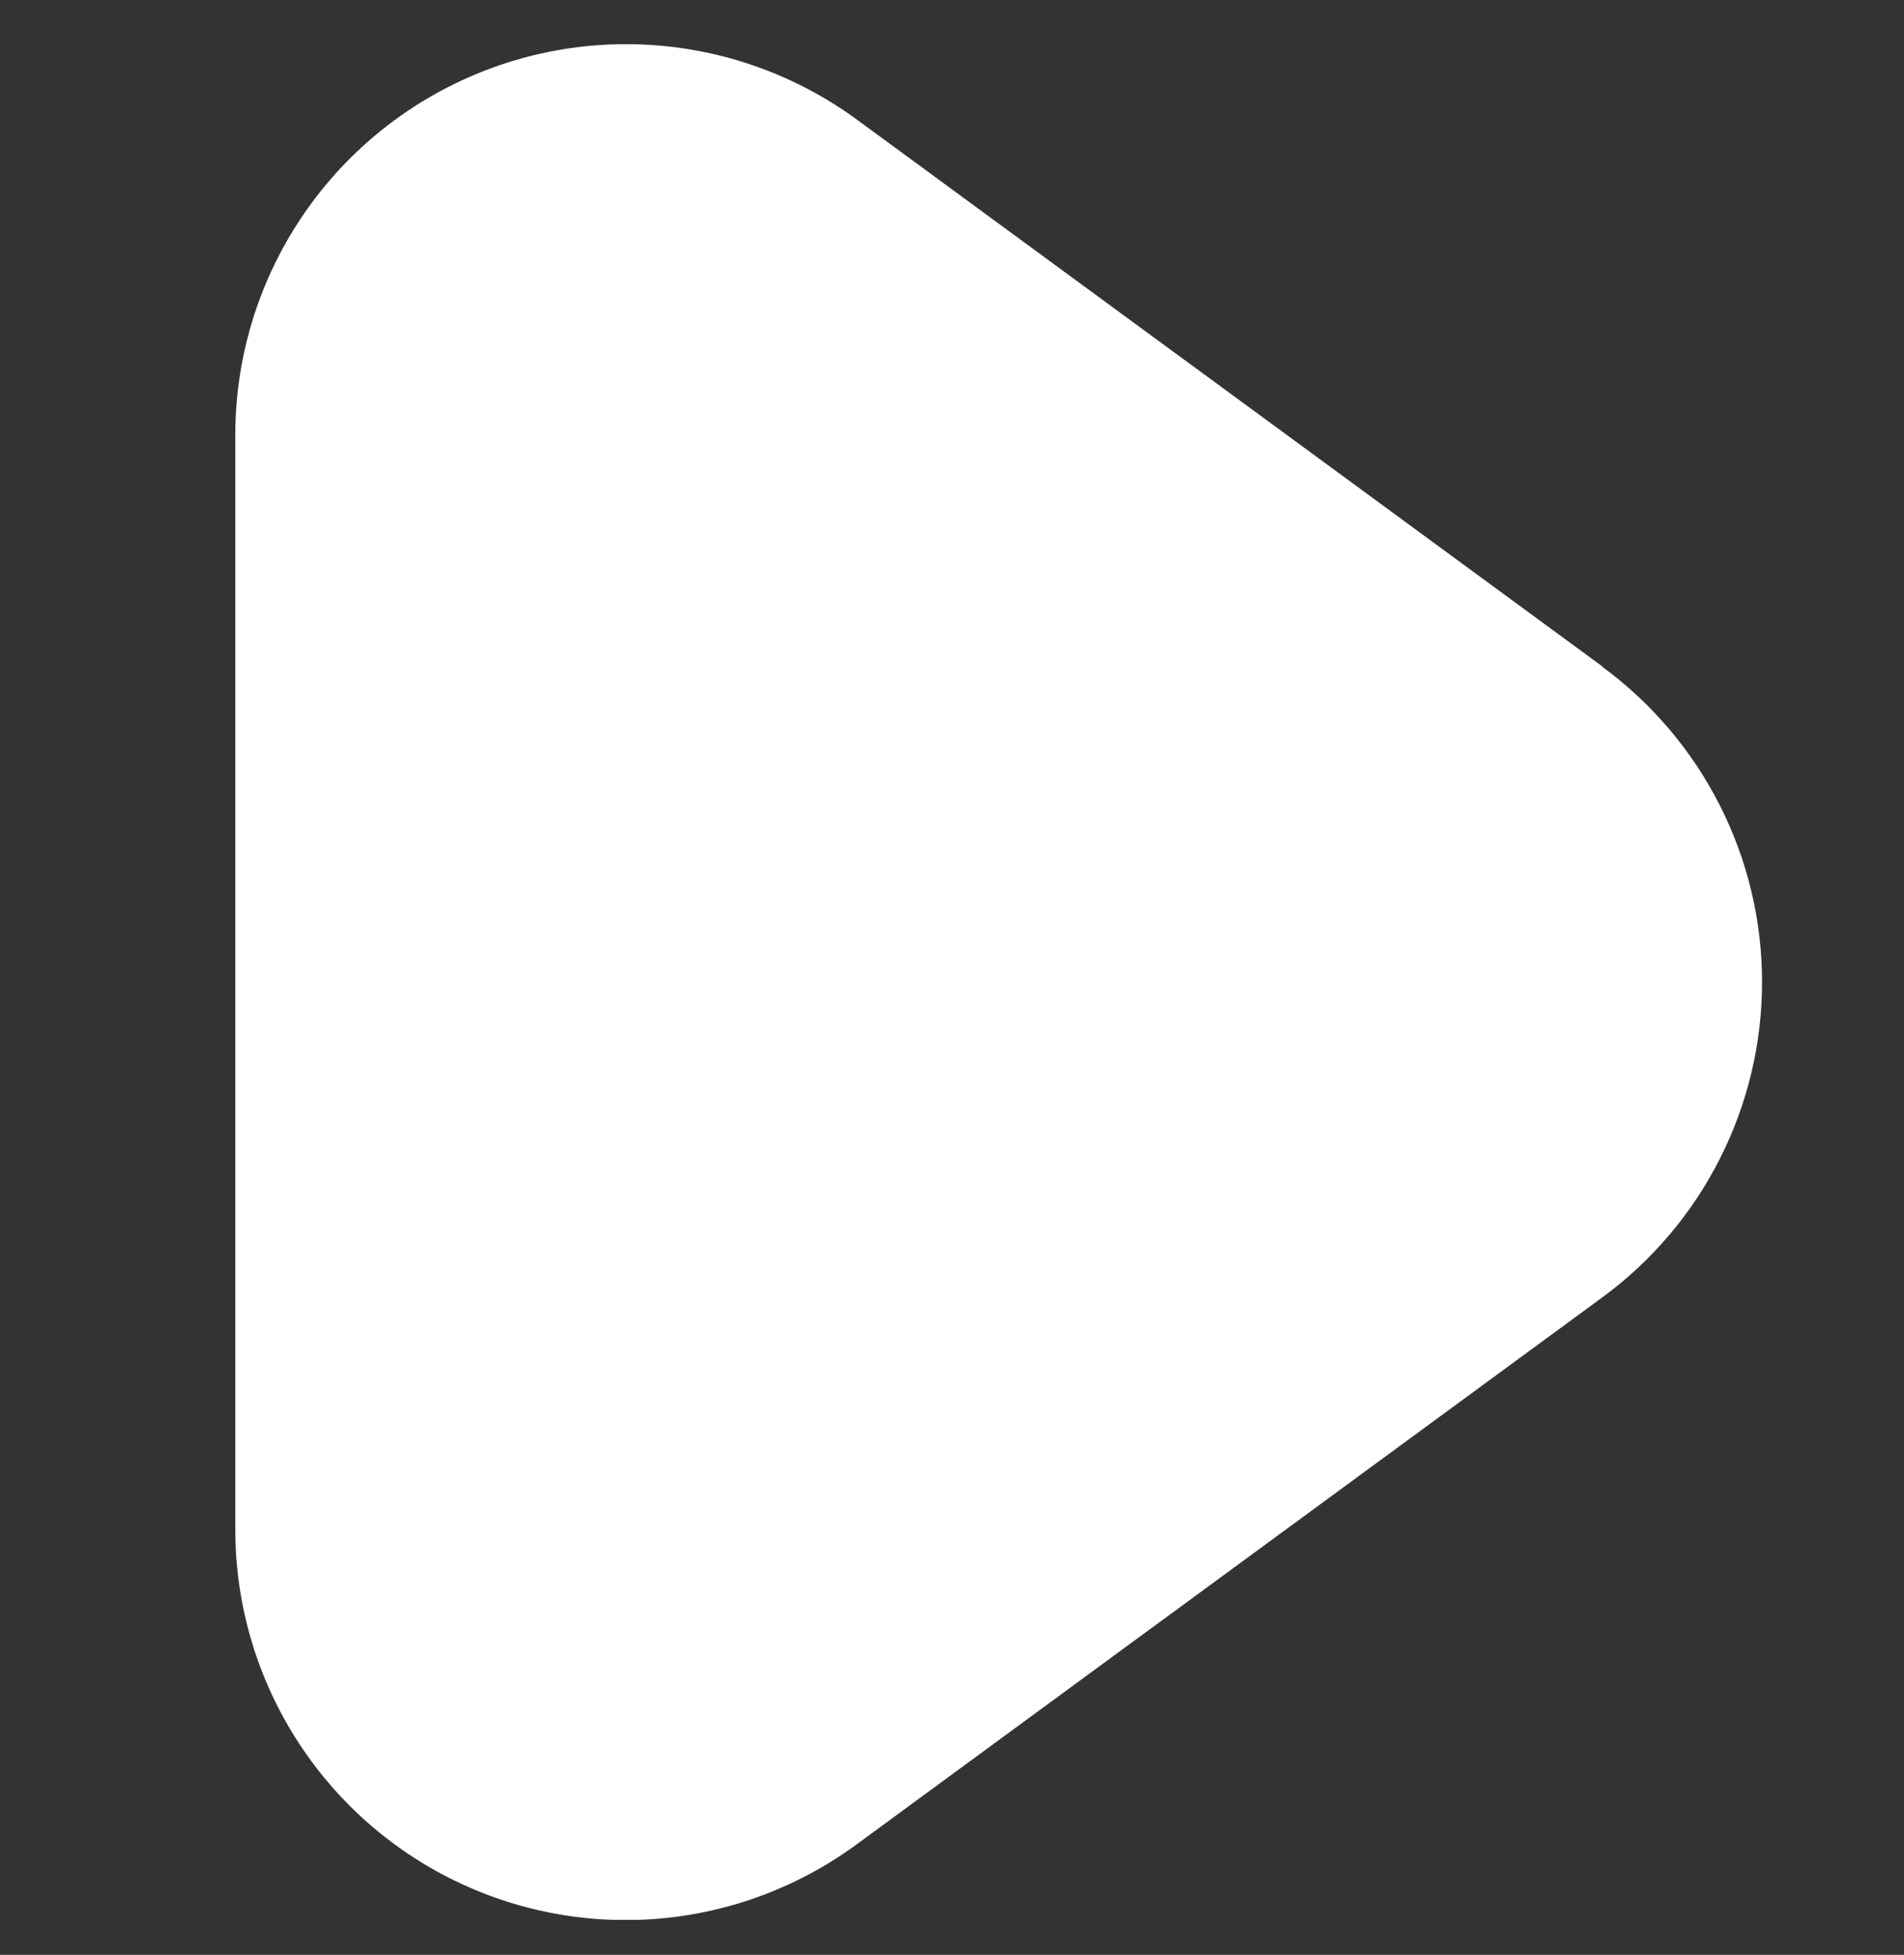 <svg width="38" height="39" viewBox="0 0 38 39" fill="none" xmlns="http://www.w3.org/2000/svg">
<rect x="0" y="0" width="38" height="39" fill="#333333" stroke="none"/>
<g clip-path="url(#clip0_879_64347)">
<path d="M31.982 13.297L17.104 2.388C15.942 1.537 14.567 1.024 13.131 0.907C11.695 0.789 10.255 1.072 8.971 1.723C7.686 2.374 6.606 3.368 5.852 4.595C5.097 5.822 4.697 7.234 4.696 8.674V30.505C4.694 31.946 5.092 33.36 5.846 34.589C6.599 35.818 7.679 36.814 8.966 37.466C10.252 38.117 11.693 38.399 13.13 38.28C14.567 38.161 15.943 37.645 17.104 36.791L31.982 25.881C32.969 25.157 33.772 24.21 34.325 23.117C34.879 22.025 35.167 20.818 35.167 19.593C35.167 18.369 34.879 17.161 34.325 16.069C33.772 14.976 32.969 14.03 31.982 13.305V13.297Z" fill="white"/>
</g>
<defs>
<clipPath id="clip0_879_64347">
<rect width="37.437" height="37.437" fill="white" transform="translate(0.017 0.865)"/>
</clipPath>
</defs>
</svg>
